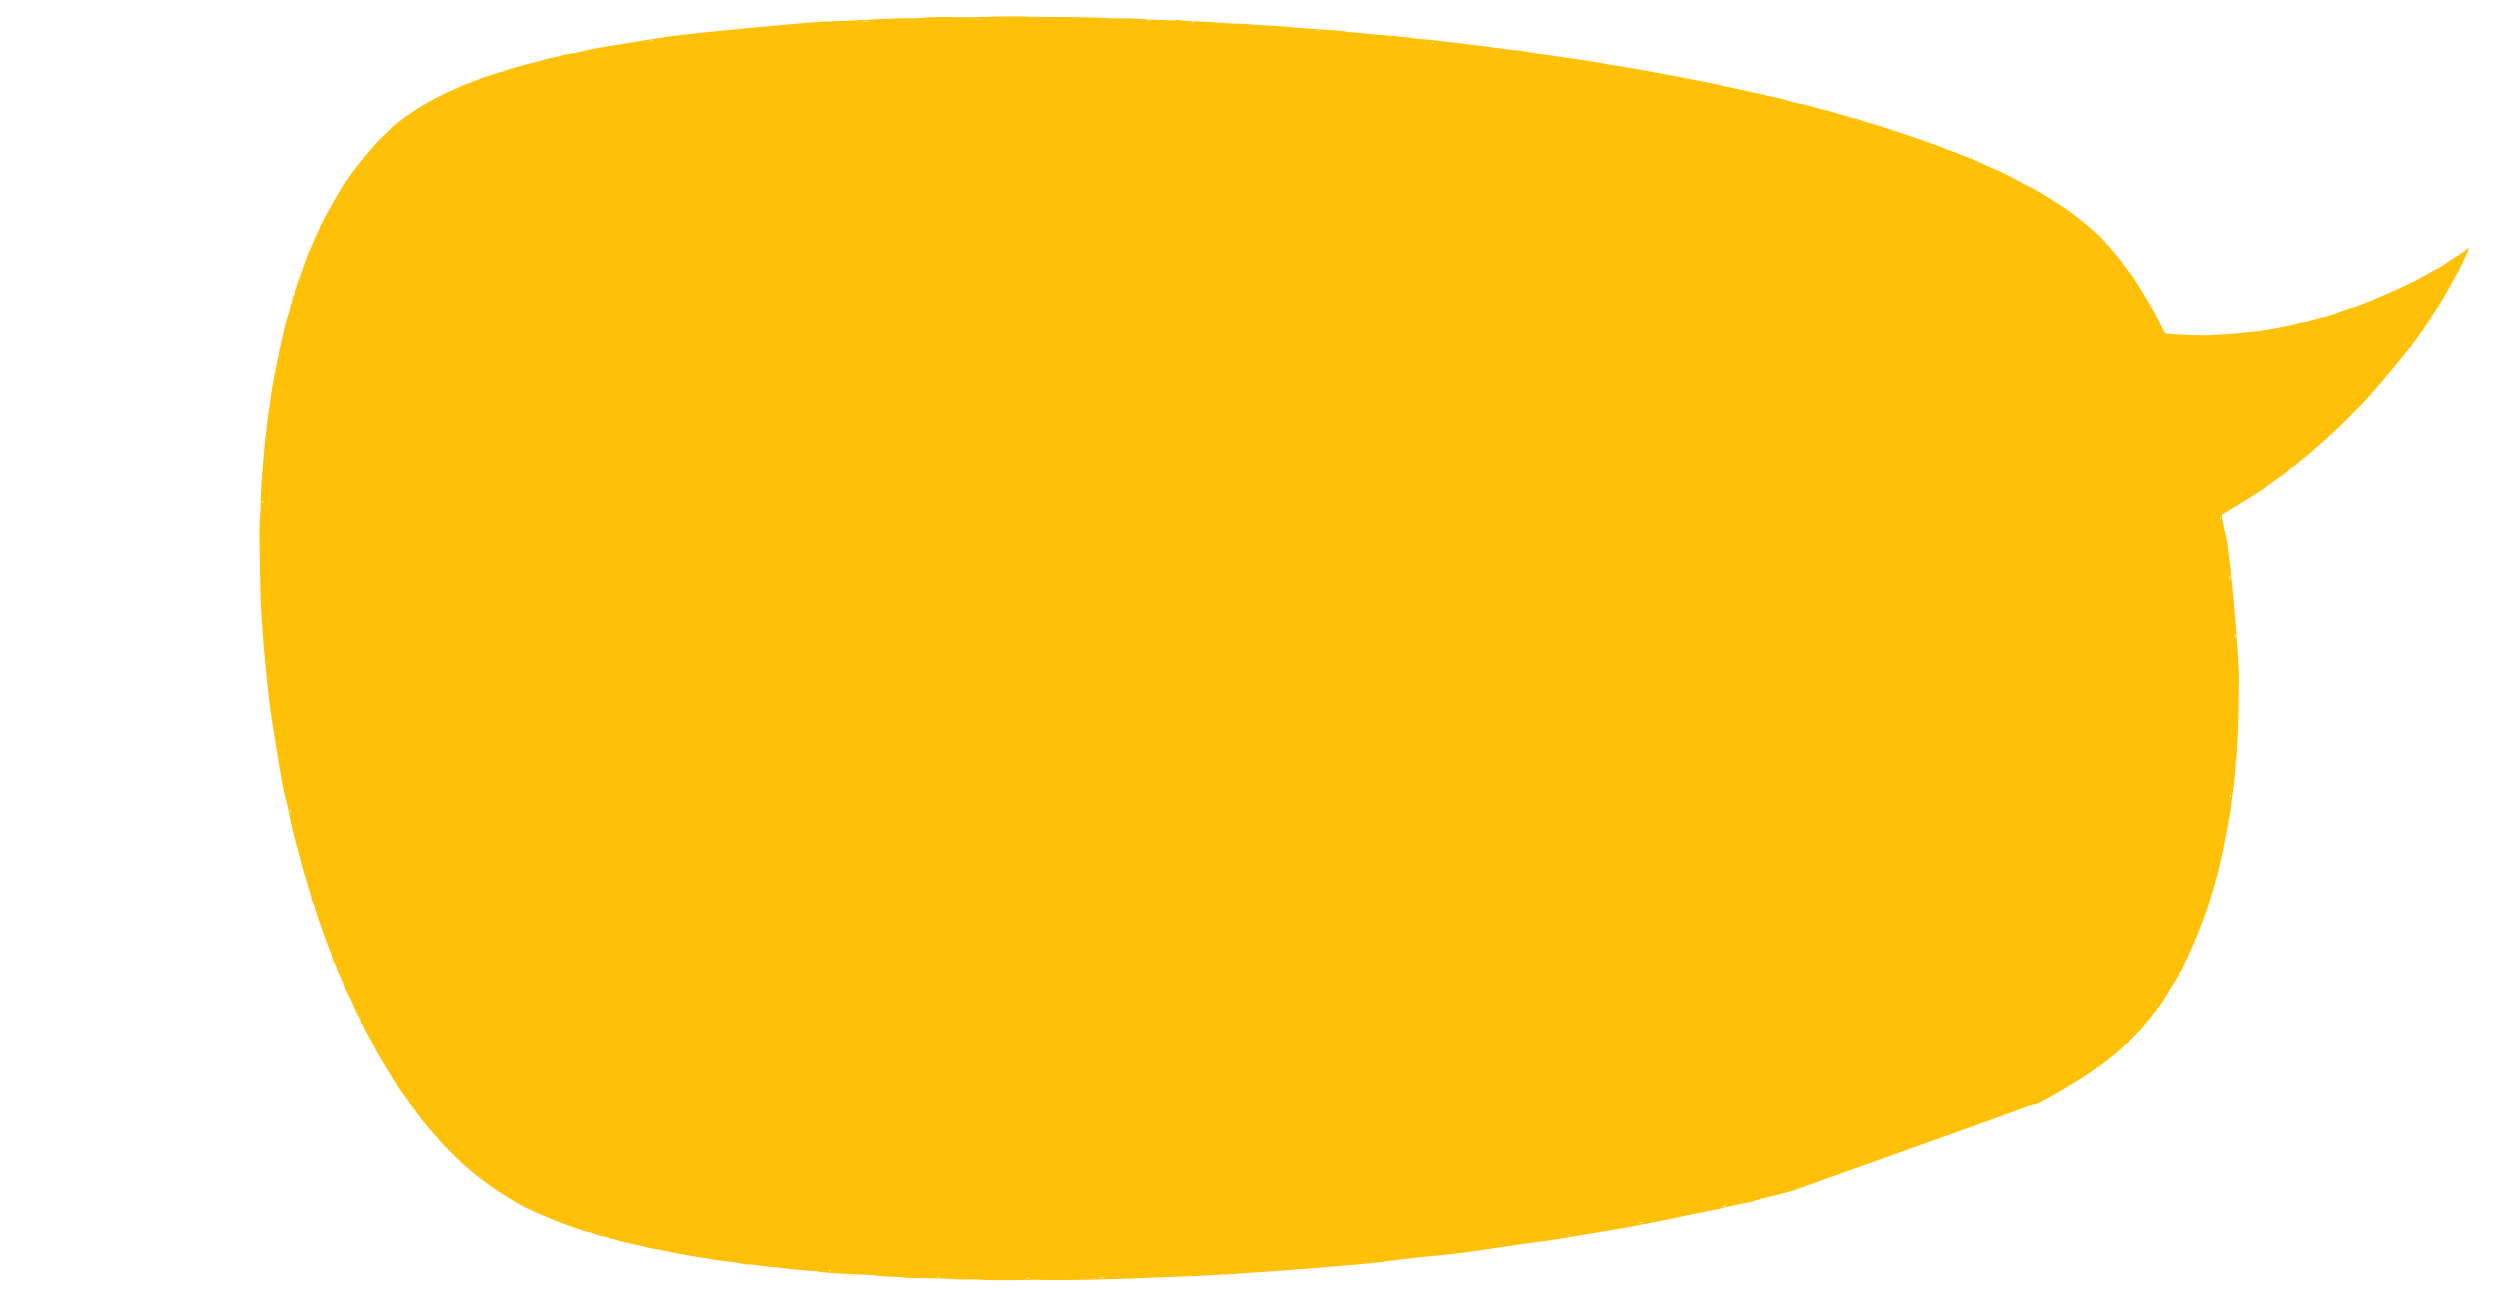 <svg xmlns="http://www.w3.org/2000/svg" width="2504" height="1291" fill="none"  xmlns:v="https://vecta.io/nano"><g clip-path="url(#A)"><path d="M829.154 21.449c5.821-.024 24.418-.899 41.512-1.74 16.985-.931 34.096-1.572 38.026-1.425 3.829.156 11.941-.074 18.017-.623 5.975-.54 16.297-.768 23.041-.574 6.646.203 19.502.248 28.619.027 25.741-.717 38.881-.8 47.651-.486 4.43.202 13.28.307 19.61.338 23.99-.057 54.77.577 64.87 1.172 3.33.201 9.66.332 14.07.235s11.86.134 16.62.508c13.85 1.059 31.48 1.676 35.76 1.29 2.19-.198 5.62-.006 7.56.322 1.94.427 7.6.82 12.63.868 4.93.157 13.1.524 18.15.871 15.07 1.25 20.92 1.525 27.25 1.556 3.31.002 7.86.295 10.09.595 2.24.3 10.82.831 19.2 1.279 8.27.458 16.75.997 18.69 1.324 3.16.518 9.33.965 29.83 2.327 2.73.255 9.81.721 15.55 1.006 5.76.384 10.83.93 11.46 1.175.52.254 3.47.69 6.7.801 3.13.219 10.72.939 16.91 1.586l19.23 1.777c14.87 1.168 23.69 2.079 24.74 2.587.63.344 3.88.754 7.41.937 6.86.385 7.77.403 22.08 2.123l16.24 1.947 28.43 3.458c11.7 1.755 24.09 3.247 30.47 3.876 3.64.274 8.42.947 10.68 1.546 2.26.499 6.34 1.235 9.17 1.481l11.18 1.501 25.95 3.782c14.95 2.164 20.76 3.046 31.79 5.162 2.96.536 8.37 1.454 12.02 1.927l11.73 1.954 26.02 4.679 17.87 3.307 25.04 4.868c2.56.572 7.36 1.444 10.74 2.143 3.37.6 7.77 1.508 9.72 2.034 1.96.526 8.42 2.051 14.35 3.223l21 4.63 16.91 3.795c8.71 1.925 13.13 3.032 16.95 4.194 4.02 1.243 9.47 2.658 13.35 3.313 4.19.826 11.89 2.741 14.39 3.72 1.15.499 4.84 1.371 8.23 2.169 3.37.7 7.8 1.906 9.77 2.532 1.96.626 5.68 1.796 8.25 2.468l7.95 2.395c1.76.644 3.71 1.071 4.21 1.026.6-.054 2.34.391 4.01 1.043 1.56.662 4.77 1.678 7.03 2.277 14.41 3.92 73.55 23.884 79.23 26.784.84.427 2.72 1.161 4.16 1.633 4.96 1.56 22.34 8.325 26.02 10.102 2 1.024 6.29 2.946 9.43 4.369 19.02 8.224 22.06 9.656 35.36 16.889 5.49 3.018 10.13 5.411 10.43 5.384.69-.063 12.03 6.445 19.07 11.03l15.24 9.769c10.87 6.951 30.17 22.78 38.38 31.476 6.45 6.948 18.79 21.297 20.21 23.679a47.01 47.01 0 0 0 2.31 3.306l8.45 11.286c2.41 3.396 16.55 26.519 19.2 31.4l4.21 7.653c.94 1.522 3.13 5.842 4.98 9.591 1.73 3.659 3.55 7.109 3.99 7.472 1.2 1.096 32.35 2.501 44.96 2.065 13.02-.372 45.39-3.295 53.78-4.856 3.27-.496 7.92-1.317 10.39-1.741 5.24-.875 17.58-3.293 19.73-3.89 4.2-1.283 11.38-2.935 12.1-2.799.41.064 2.76-.55 5.3-1.382 2.54-.731 7.64-2.095 11.38-2.935 3.65-.731 10.47-2.954 15.14-4.68 4.65-1.826 11.47-4.149 15.29-5.197 9.81-2.592 53.85-21.93 66.46-29.093l16.93-9.26c3.46-1.718 7.27-3.97 8.59-4.993 1.3-1.121 5.94-4.251 10.41-6.964 4.48-2.714 9.11-5.943 10.31-7.056 3.42-3.32 4.28-2.596 2.25 1.604-1.1 2.208-2.86 6.082-4.03 8.698s-2.78 5.874-3.55 7.349L2458.31 279c-8.07 15.088-11.74 21.142-20.64 34.898-15.26 23.367-21.53 31.864-42.28 56.631-18.57 22.36-25.59 30.223-36.02 40.402-2.21 2.208-4.87 4.958-5.97 6.162-1 1.095-4.79 4.75-8.29 8.179l-9.71 9.211c-1.75 1.764-6.13 5.573-9.56 8.694l-10.23 9.057c-2.13 1.999-5.22 4.487-6.73 5.527-1.61 1.049-4.69 3.637-6.91 5.745-2.23 2.008-4.48 3.718-5.08 3.772-.5.045-2.28 1.411-3.94 3.067-1.65 1.755-6.34 5.392-10.51 8.178-4.07 2.777-9.35 6.567-11.69 8.385-4.79 3.745-9.91 7.02-31.03 19.971l-14.56 8.945 1.4 7.706c.69 4.255 1.85 9.371 2.53 11.318 3.79 10.903 14.24 127.737 13.41 149.7-.2 4.436-.33 12.983-.28 19.103-.03 17.474-1.62 53.261-2.54 57.462-.21 1.023-.5 4.463-.72 7.595-.58 9.189-1.77 21.547-2.48 24.824-.45 1.647-1.08 6.925-1.56 11.687-.57 4.771-1.31 9.958-1.75 11.705-.35 1.638-.83 4.191-1 5.613s-.83 5.295-1.53 8.672l-2.4 12.266c-1.56 8.374-5.2 24.767-6.49 29.402l-2.11 7.721c-3.31 12.248-3.84 14.203-9.19 30.551-2.38 7.042-12.81 33.789-15.69 39.771l-3.51 7.848c-.32.832-1.68 3.566-2.98 5.892-1.29 2.425-2.37 4.833-2.33 5.331.06.597-.73 1.873-1.74 2.968-1 1.095-1.79 2.371-1.75 2.869.05.498-.37 1.439-.8 2.181-.54.752-3.44 5.331-6.4 10.318l-8.85 14.353c-6.41 10.12-23.08 30.2-30.23 36.57-2.14 1.9-3.87 3.86-3.83 4.26.03.4-.71 1.07-1.68 1.46-.87.38-2.65 1.84-3.92 3.26-2.66 2.85-19.22 16.29-24.8 20.01-2.09 1.4-5.11 3.48-6.62 4.62-5.16 3.98-33.13 21.16-41.38 25.42l-11 6.01c-1.63.85-3.76 1.75-4.86 1.75-2.2.2-6.98 1.73-15.14 4.78-14.27 5.4-127.27 46.03-185.25 66.63l-37.45 13.42c-4.74 1.93-17.29 5.37-29.68 8.2-5.81 1.33-11 2.7-11.67 3.16-.56.45-4.38 1.5-8.53 2.28-8.39 1.56-20.69 4.28-31.1 6.92-3.84.85-11.23 2.42-16.56 3.41-5.34.88-12.94 2.37-16.77 3.32-11.31 2.62-49.59 10.1-63.83 12.49l-57.36 9.69c-6.83 1.12-23.28 3.51-36.68 5.22l-44.4 6.52c-10.98 1.8-31.93 4.39-46.57 5.71-14.54 1.32-36.31 3.78-48.4 5.58-26.17 3.67-149.23 13.07-195.06 14.8l-46.52 1.79c-39.02 1.61-84.42 2.5-100.74 1.96-4.72-.07-14.66-.08-22.08.09-16.84.31-33.713.23-41.689-.25a214.71 214.71 0 0 0-13.58-.28c-4.111.07-11.661-.16-16.613-.51-5.052-.35-16.323-.64-25.169-.74-8.836-.01-18.405-.35-21.139-.6-2.843-.35-9.914-.82-15.961-1.07-5.948-.27-11.199-.6-11.724-.85-.525-.26-4.472-.6-8.809-.81-21.248-.69-47.511-2.44-48.878-3.12-.525-.25-3.775-.66-7.306-.85-7.976-.48-20.125-1.59-26.127-2.46-2.544-.37-8.727-1.02-13.688-1.47-5.061-.45-11.76-1.25-14.919-1.77-3.259-.51-6.899-.78-8.193-.66-1.295.11-4.337-.22-6.899-.79-2.462-.58-9.079-1.59-14.665-2.29-10.347-1.17-11.162-1.3-25.438-3.73l-11.723-1.95c-5.296-.83-18.468-3.25-21.962-4.14-2.878-.75-10.229-2.09-17.372-3.35-1.738-.35-4.707-.98-6.662-1.51l-19.897-4.63c-3.376-.7-7.287-1.75-8.744-2.32-1.467-.67-3.512-1.09-4.409-1.01s-1.928-.23-2.371-.69c-.344-.47-2.109-1.11-3.938-1.35-3.349-.4-8.4-1.85-13.297-3.82-1.466-.67-3.213-1.12-3.811-1.06-.598.05-4.209-1.03-8.047-2.39-3.929-1.25-8.491-2.85-10.156-3.5-10.047-3.41-30.693-11.89-40.242-16.45-21.089-10.04-51.921-31.26-68.407-47.04-7.474-7.15-17.065-16.63-18.983-18.97-1.112-1.2-4.686-5.2-7.825-8.83l-7.618-8.75c-.905-1.12-2.94-3.65-4.614-5.51-2.144-2.62-15.08-20.22-22.796-31.17-1.61-2.27-21.282-34.43-22.973-37.59-.85-1.63-2.161-3.92-2.785-5.27-.723-1.34-3.228-5.73-5.498-9.75-2.37-4-4.585-8.52-5.11-9.88-.424-1.36-1.247-2.7-1.772-2.95s-1.022-1.31-1.13-2.51c-.099-1.09-.886-3.13-1.808-4.45-.932-1.43-2.641-4.79-3.78-7.39-2.658-6.09-6.736-14.557-8.798-18.487-.949-1.622-1.718-3.46-1.781-4.157-.144-1.594-3.859-10.496-5.912-14.326-.959-1.721-1.754-3.858-1.844-4.854-.081-.897-.967-2.925-1.907-4.447-.932-1.422-1.809-3.351-1.881-4.148-.081-.896-.921-3.531-1.952-6.049-4.375-10.649-12.193-32.736-15.057-42.217-1.03-3.622-2.241-7.027-2.594-7.597-.443-.462-1.401-3.287-2.051-6.04-1.346-4.899-3.695-13.121-6.957-23.671-.849-2.734-2.647-9.299-4.037-14.696s-3.071-11.772-3.894-14.207c-1.725-5.769-6.177-25.046-8.027-34.418-.767-4.048-2.112-10.051-3.106-13.275-2.223-7.932-4.28-19.594-13.434-76.502-4.789-29.689-10.939-97.812-11.608-128.577-1.135-52.611-1.279-69.767-.405-76.774.346-2.843.603-8.89.678-13.616.105-8.846.957-24.988 1.868-33.805l1.241-15.173c.401-5.559 1.148-12.856 1.549-16.205.5-3.359 1.228-9.75 1.729-14.213s1.346-10.664 1.873-13.724 1.218-7.641 1.491-10.176c1.03-9.732 4.299-26.895 10.174-54.134 4.258-19.562 5.383-23.78 8.304-32.578.789-2.381 1.379-4.744 1.334-5.242s.491-2.353 1.153-3.919c.652-1.665 1.17-3.72 1.098-4.517s.481-2.453 1.188-3.521c.698-1.168 1.26-2.725 1.197-3.422s1.742-6.282 4.001-12.41l8.561-24.167c.571-1.458 2.222-5.422 3.817-8.88l4.778-10.472c5.222-12.219 7.443-16.536 15.483-30.917 4.839-8.67 11.546-20.019 14.999-25.151 7.576-11.728 27.491-35.817 36.196-43.932 3.524-3.23 7.311-6.886 8.316-7.98 1.921-2.082 11.07-9.735 13.542-11.264.761-.47 3.976-2.668 7.092-4.857 9.239-6.658 31.056-18.568 41.616-22.835 2.906-1.166 6.384-2.685 7.724-3.408s3.958-1.763 5.805-2.432c1.857-.569 6.421-2.286 10.197-3.832 3.677-1.537 9.617-3.579 13.13-4.7 3.523-1.021 9.382-2.855 13.185-4.102 9.644-3.281 19.922-6.217 31.322-8.953 5.406-1.291 10.495-2.755 11.264-3.126s4.112-1.174 7.38-1.67c3.26-.596 7.479-1.679 9.327-2.348s5.397-1.391 7.886-1.616 9.1-1.524 14.796-2.942c5.704-1.318 15.864-3.34 22.691-4.458l26.222-4.275 34.153-5.393c23.587-3.435 144.74-14.976 160.276-15.274zm34.892.565c1.811.037 4.799-.232 6.474-.584 1.774-.361.362-.434-3.223-.111s-4.962.649-3.251.695zM649.917 41.346c1.313.082 3.504-.115 4.98-.45 1.575-.343.462-.443-2.227-.201-2.789.252-3.966.559-2.753.65zm498.733-19.926c1.01.109 2.6-.035 3.48-.315.97-.389.16-.516-1.74-.345-1.89.171-2.67.442-1.74.66zm44.85 1.974c.72.136 1.92.028 2.49-.225.67-.362.16-.516-1.24-.39-1.39.126-1.87.37-1.25.615zm125.8 7.619c.33.272 1.23.291 1.9-.071.77-.371.44-.643-.65-.544-1.11-.001-1.68.352-1.25.615zm114.52 11.75c.33.272 1.23.29 1.9-.071.77-.371.45-.642-.65-.544-1.1-.001-1.68.352-1.25.615zM262.509 503.554c.371.77.642.444.543-.652.001-1.104-.352-1.675-.614-1.249-.272.325-.291 1.231.071 1.901zm1961.451 16.697c.36.67.51.154.39-1.24-.13-1.395-.37-1.875-.62-1.25-.14.715-.03 1.91.23 2.49zm9.42 59.895c.39.969.52.154.34-1.738-.17-1.892-.44-2.671-.66-1.748-.1 1.014.04 2.608.32 3.486zm5.3 58.761c.39.969.52.154.35-1.738s-.44-2.671-.66-1.748c-.11 1.014.03 2.608.31 3.486zM290.474 813.294c.37.77.642.444.543-.651.001-1.105-.352-1.675-.615-1.25-.271.326-.29 1.231.072 1.901zm1943.536-14.821c.37.67.52.155.39-1.24-.12-1.394-.37-1.874-.61-1.25-.14.716-.03 1.911.22 2.49zM829.999 1273.04c.326.27 1.231.29 1.902-.07.769-.37.444-.64-.652-.54-1.105 0-1.675.35-1.25.61zm895.711-64.7c1.01.11 2.61-.03 3.49-.31.96-.39.15-.52-1.74-.35s-2.67.44-1.75.66zM939 1279.27c.326.27 1.232.29 1.902-.07.77-.37.444-.65-.652-.55-1.104 0-1.675.35-1.25.62zm702.86-54.32c1.02.11 2.61-.04 3.49-.32.97-.39.15-.51-1.74-.34s-2.67.44-1.75.66zm-614 55.43c.72.14 2.11.01 2.99-.27.97-.39.35-.53-1.24-.39-1.69.15-2.37.42-1.75.66zm542.34-42.94c.71.14 2.11.01 2.98-.27.97-.39.36-.53-1.24-.39-1.69.15-2.37.42-1.74.66zm-469.1 42.35c1.32.09 3.51-.11 4.98-.45 1.58-.34.47-.44-2.22-.2-2.79.25-3.97.56-2.76.65z" fill="#ffc107"/></g><defs><clipPath id="A"><path fill="#fff" transform="matrix(-1 0 0 1 2504 0)" d="M0 0h2504v1291H0z"/></clipPath></defs></svg>